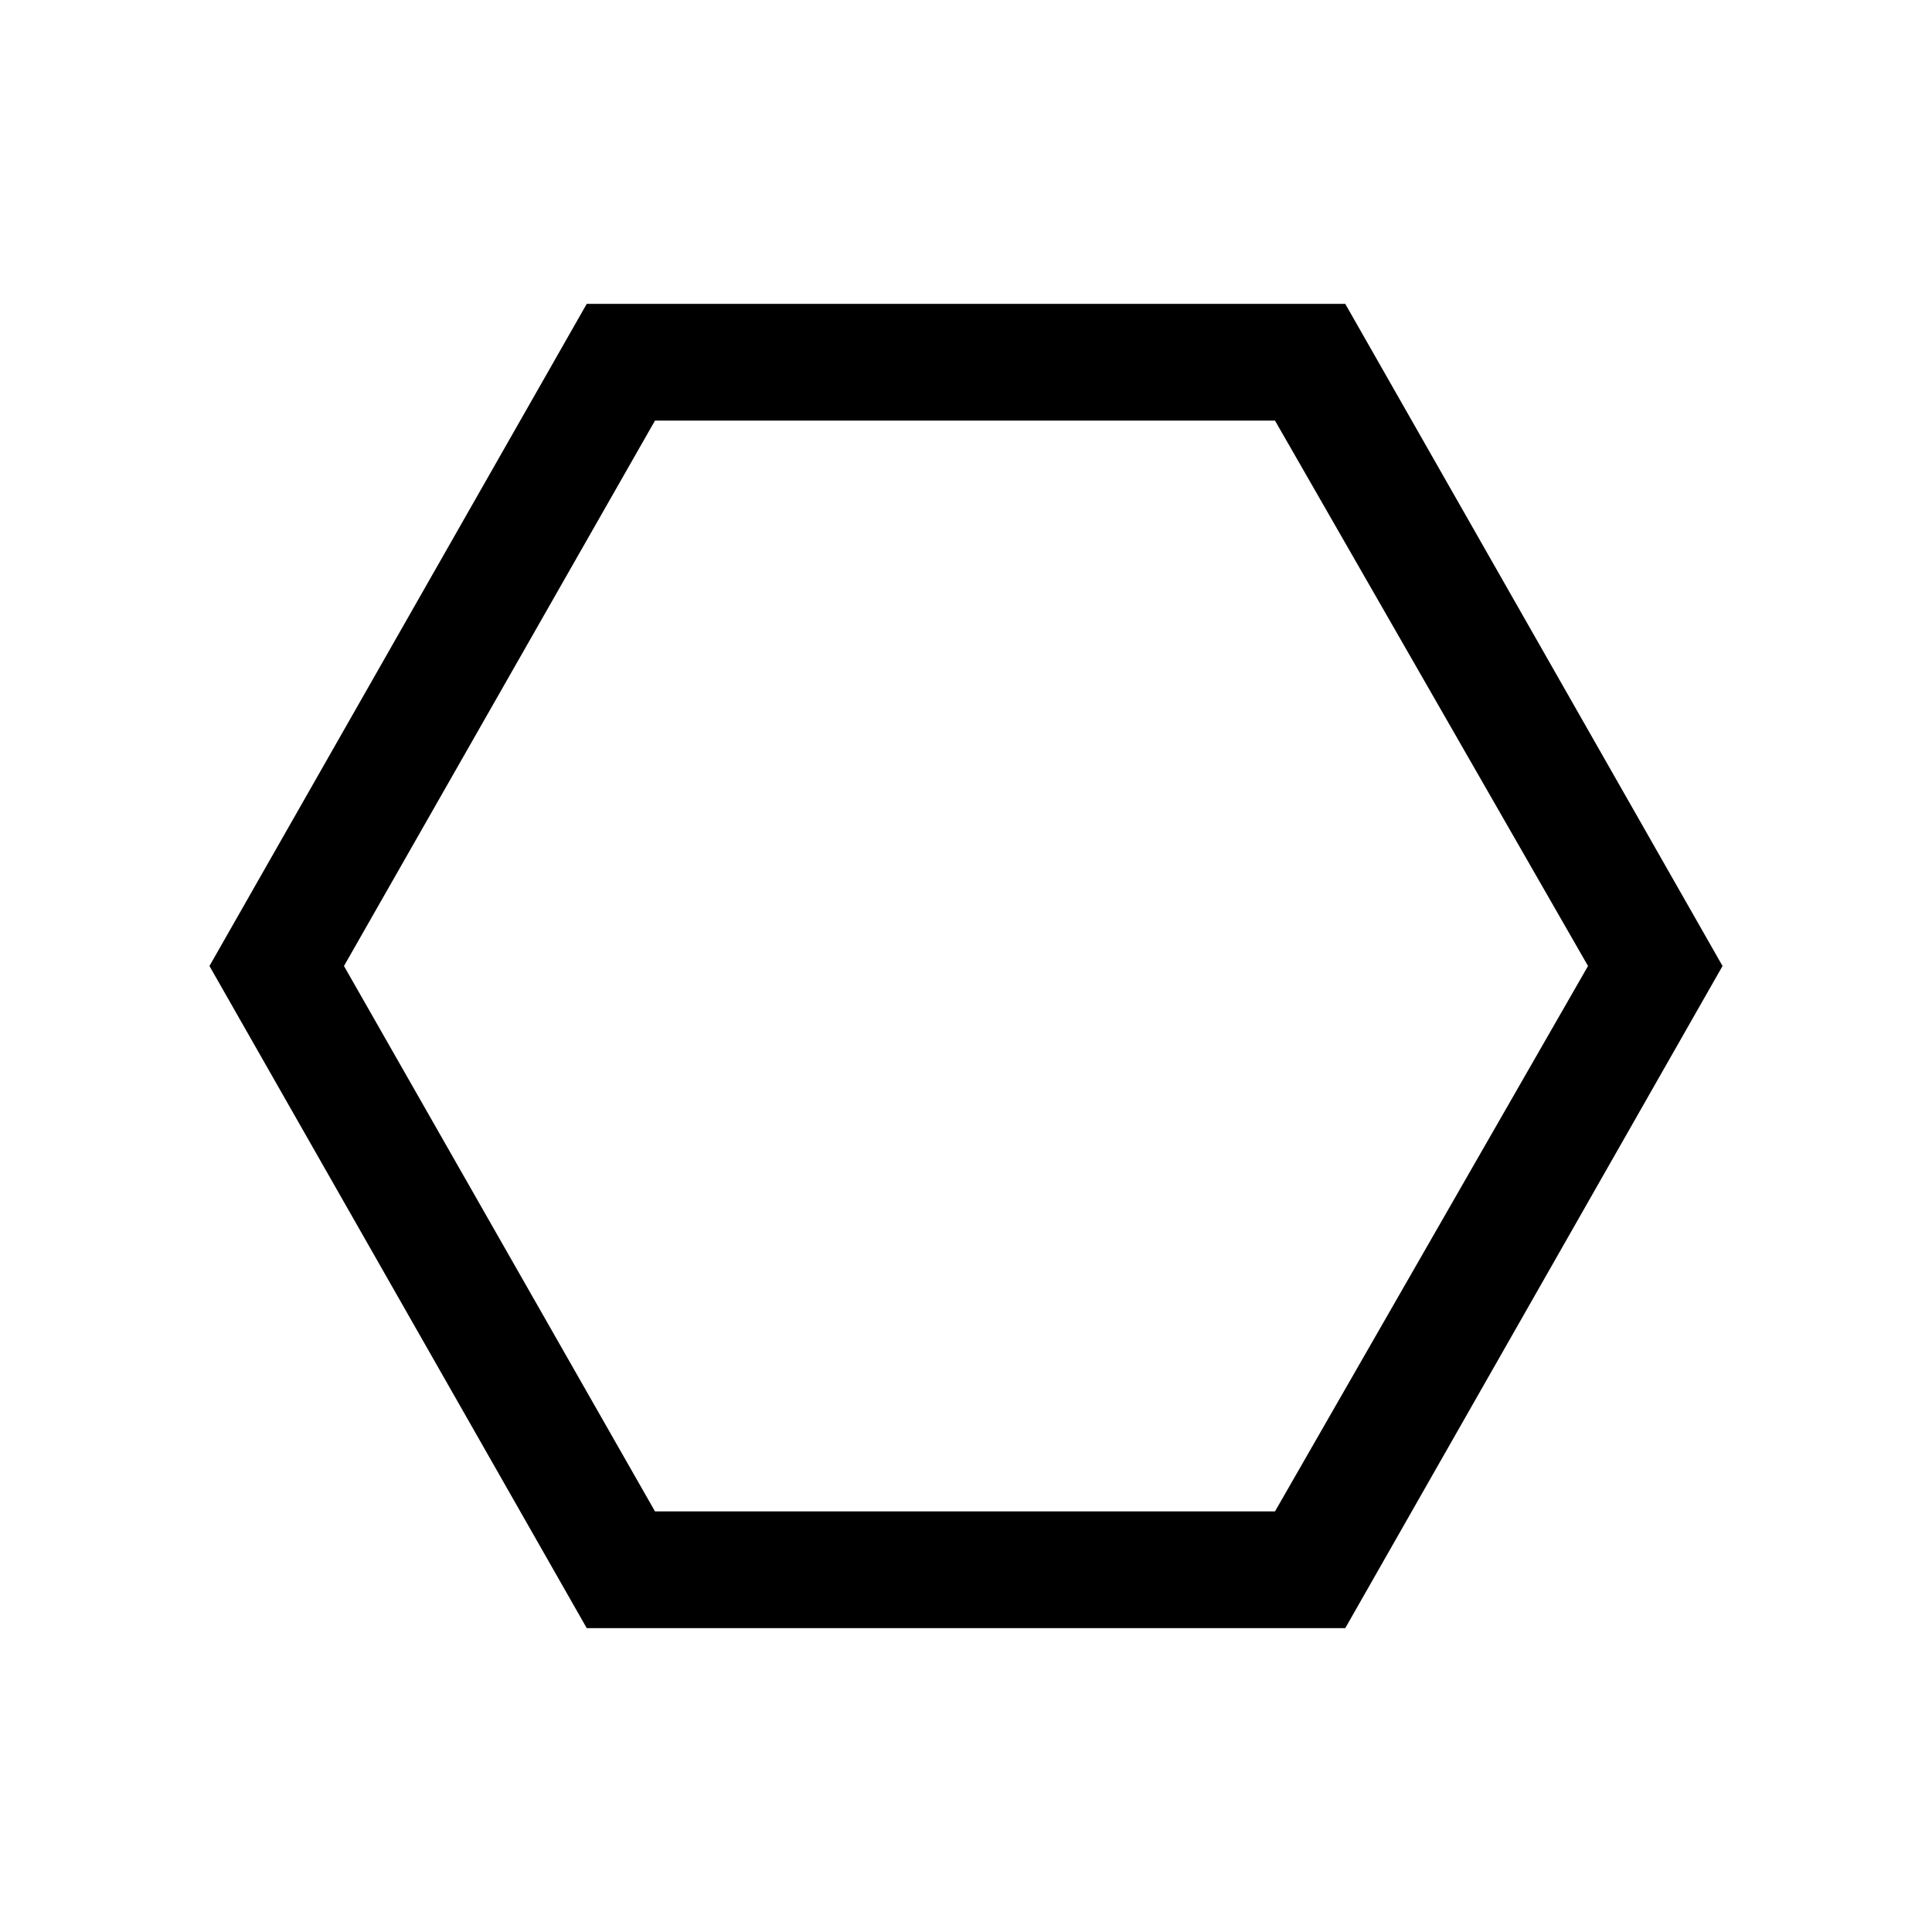 <svg xmlns="http://www.w3.org/2000/svg" height="20" viewBox="0 -960 960 960" width="20"><path d="M291.54-151 104.08-480l187.46-329h376.92l187.46 329-187.46 329H291.54Zm33.92-58h308.08l155.54-271-155.54-271H325.46L170.92-480l154.54 271ZM480-480Z"/></svg>